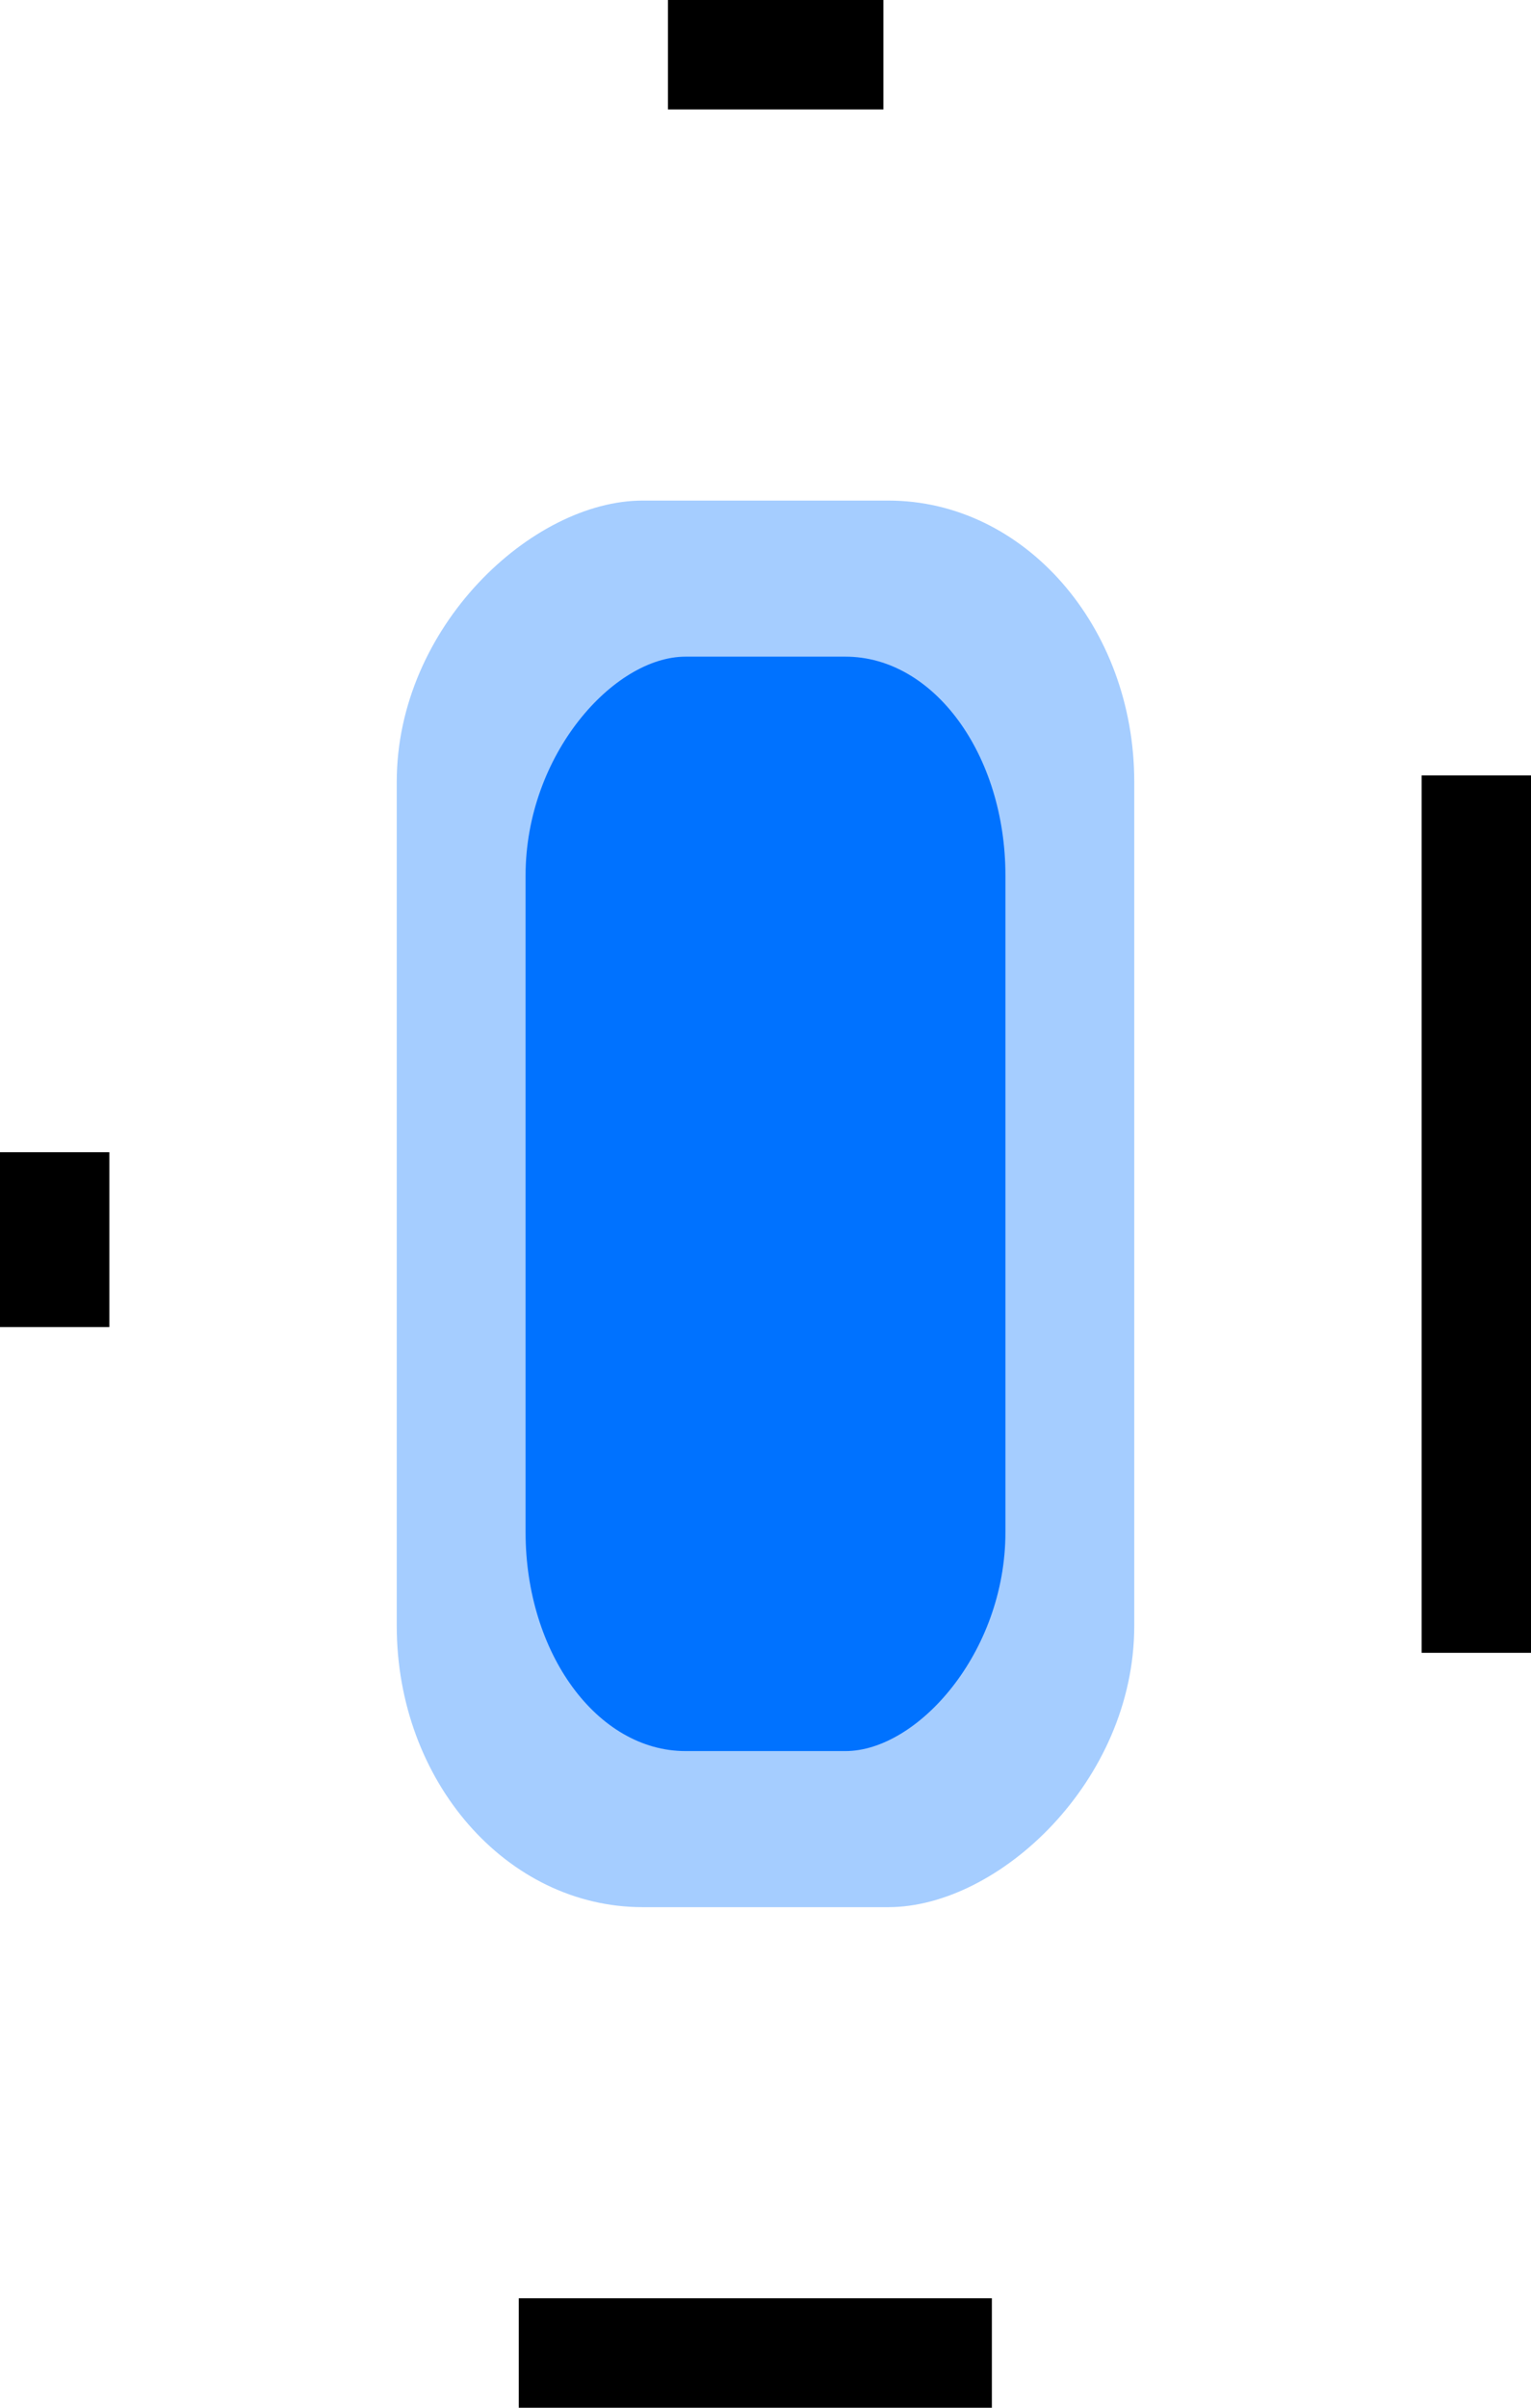 <?xml version="1.0" encoding="UTF-8" standalone="no"?>
<!-- Created with Inkscape (http://www.inkscape.org/) -->

<svg
   xmlns:dc="http://purl.org/dc/elements/1.1/"
   xmlns:cc="http://creativecommons.org/ns#"
   xmlns:rdf="http://www.w3.org/1999/02/22-rdf-syntax-ns#"
   xmlns:svg="http://www.w3.org/2000/svg"
   xmlns="http://www.w3.org/2000/svg"
   xmlns:sodipodi="http://sodipodi.sourceforge.net/DTD/sodipodi-0.dtd"
   xmlns:inkscape="http://www.inkscape.org/namespaces/inkscape"
   width="14"
   height="22"
   id="svg2"
   version="1.1"
   inkscape:version="0.91 r13725"
   sodipodi:docname="scroll_vertical_knob.svg">
  <defs
     id="defs4" />
  <sodipodi:namedview
     id="base"
     pagecolor="#ffffff"
     bordercolor="#666666"
     borderopacity="1.0"
     inkscape:pageopacity="0.0"
     inkscape:pageshadow="2"
     inkscape:zoom="16.127495"
     inkscape:cx="-24.847021"
     inkscape:cy="-0.98855982"
     inkscape:document-units="px"
     inkscape:current-layer="layer1"
     showgrid="true"
     inkscape:window-width="1920"
     inkscape:window-height="1017"
     inkscape:window-x="-8"
     inkscape:window-y="-8"
     inkscape:window-maximized="1">
    <inkscape:grid
       type="xygrid"
       id="grid2985"
       empspacing="5"
       visible="true"
       enabled="true"
       snapvisiblegridlinesonly="true" />
  </sodipodi:namedview>
  <g
     inkscape:label="Capa 1"
     inkscape:groupmode="layer"
     id="layer1"
     transform="translate(0,-1030.362)">
    <rect
       style="fill:#000000;fill-opacity:1"
       id="rect3757"
       width="1.97"
       height="1"
       x="6.108"
       y="1030.362" />
    <rect
       style="fill:#000000;fill-opacity:1"
       id="rect3759"
       width="1"
       height="8.017"
       x="13"
       y="1037.447" />
    <rect
       style="fill:#000000;fill-opacity:1"
       id="rect3761"
       width="4.326"
       height="1"
       x="4.744"
       y="1051.362" />
    <rect
       style="fill:#000000;fill-opacity:1"
       id="rect3763"
       width="1"
       height="1.598"
       x="0"
       y="1040.89" />
    <rect
       style="fill:#0072ff;fill-opacity:1;fill-rule:nonzero;stroke:none"
       id="rect3758"
       width="10"
       height="4.388"
       x="1036.362"
       y="-9.194"
       rx="2"
       ry="1.463"
       transform="matrix(0,1,-1,0,0,0)" />
    <rect
       style="fill:#0072ff;fill-opacity:0.352;fill-rule:nonzero;stroke:none"
       id="rect3758-7"
       width="12.852"
       height="6.744"
       x="1034.936"
       y="-10.372"
       rx="2.57"
       ry="2.248"
       transform="matrix(0,1,-1,0,0,0)" />
  </g>
</svg>
